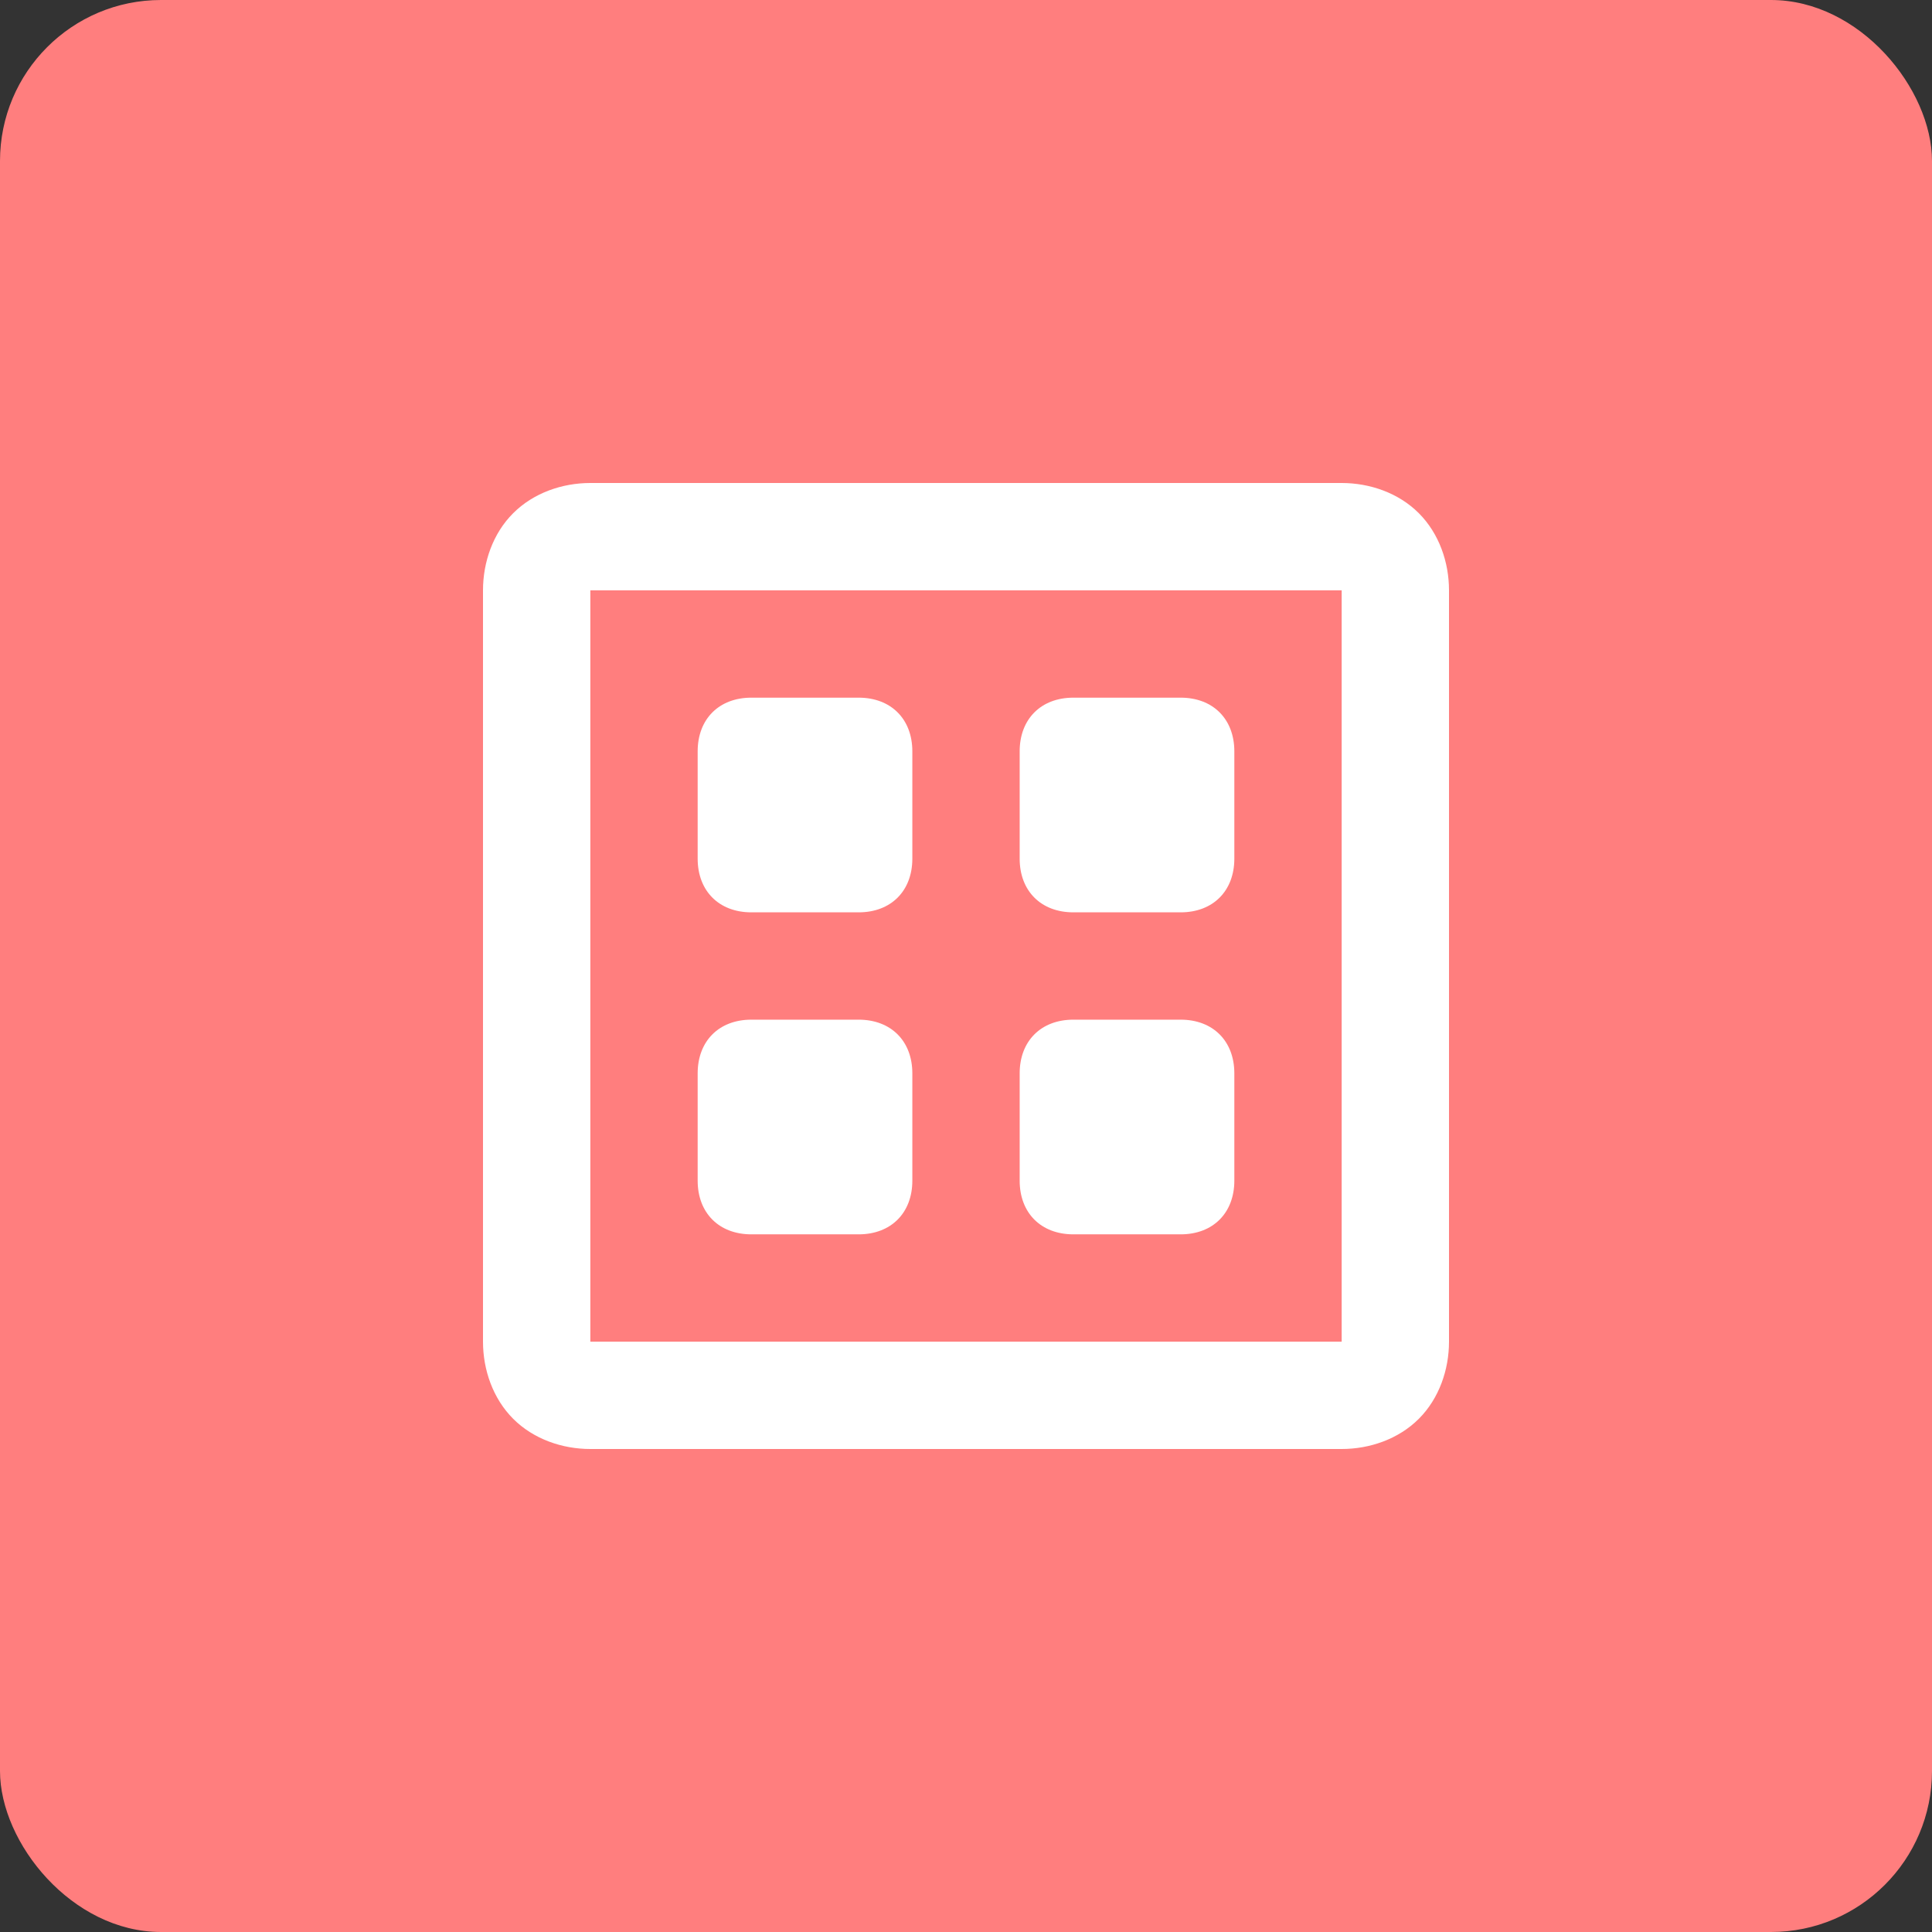 <svg xmlns="http://www.w3.org/2000/svg" width="36" height="36"><rect width="100%" height="100%" fill="#333333" stroke="none"/><g fill="none" fill-rule="evenodd"><rect width="36" height="36" fill="#FF7E7E" rx="3"/><path fill="#FFF" fill-rule="nonzero" d="M11 9c-.523 0-1.059.184-1.438.563C9.184 9.94 9 10.476 9 11v14c0 .523.184 1.059.563 1.438.378.378.914.562 1.437.562h14c.523 0 1.059-.184 1.438-.563.378-.378.562-.914.562-1.437V11c0-.523-.184-1.059-.563-1.438C26.06 9.184 25.523 9 25 9H11zm0 2h14v14H11V11zm3 2c-.602 0-1 .398-1 1v2c0 .602.398 1 1 1h2c.602 0 1-.398 1-1v-2c0-.602-.398-1-1-1h-2zm6 0c-.602 0-1 .398-1 1v2c0 .602.398 1 1 1h2c.602 0 1-.398 1-1v-2c0-.602-.398-1-1-1h-2zm-6 6c-.602 0-1 .398-1 1v2c0 .602.398 1 1 1h2c.602 0 1-.398 1-1v-2c0-.602-.398-1-1-1h-2zm6 0c-.602 0-1 .398-1 1v2c0 .602.398 1 1 1h2c.602 0 1-.398 1-1v-2c0-.602-.398-1-1-1h-2z"/></g></svg>